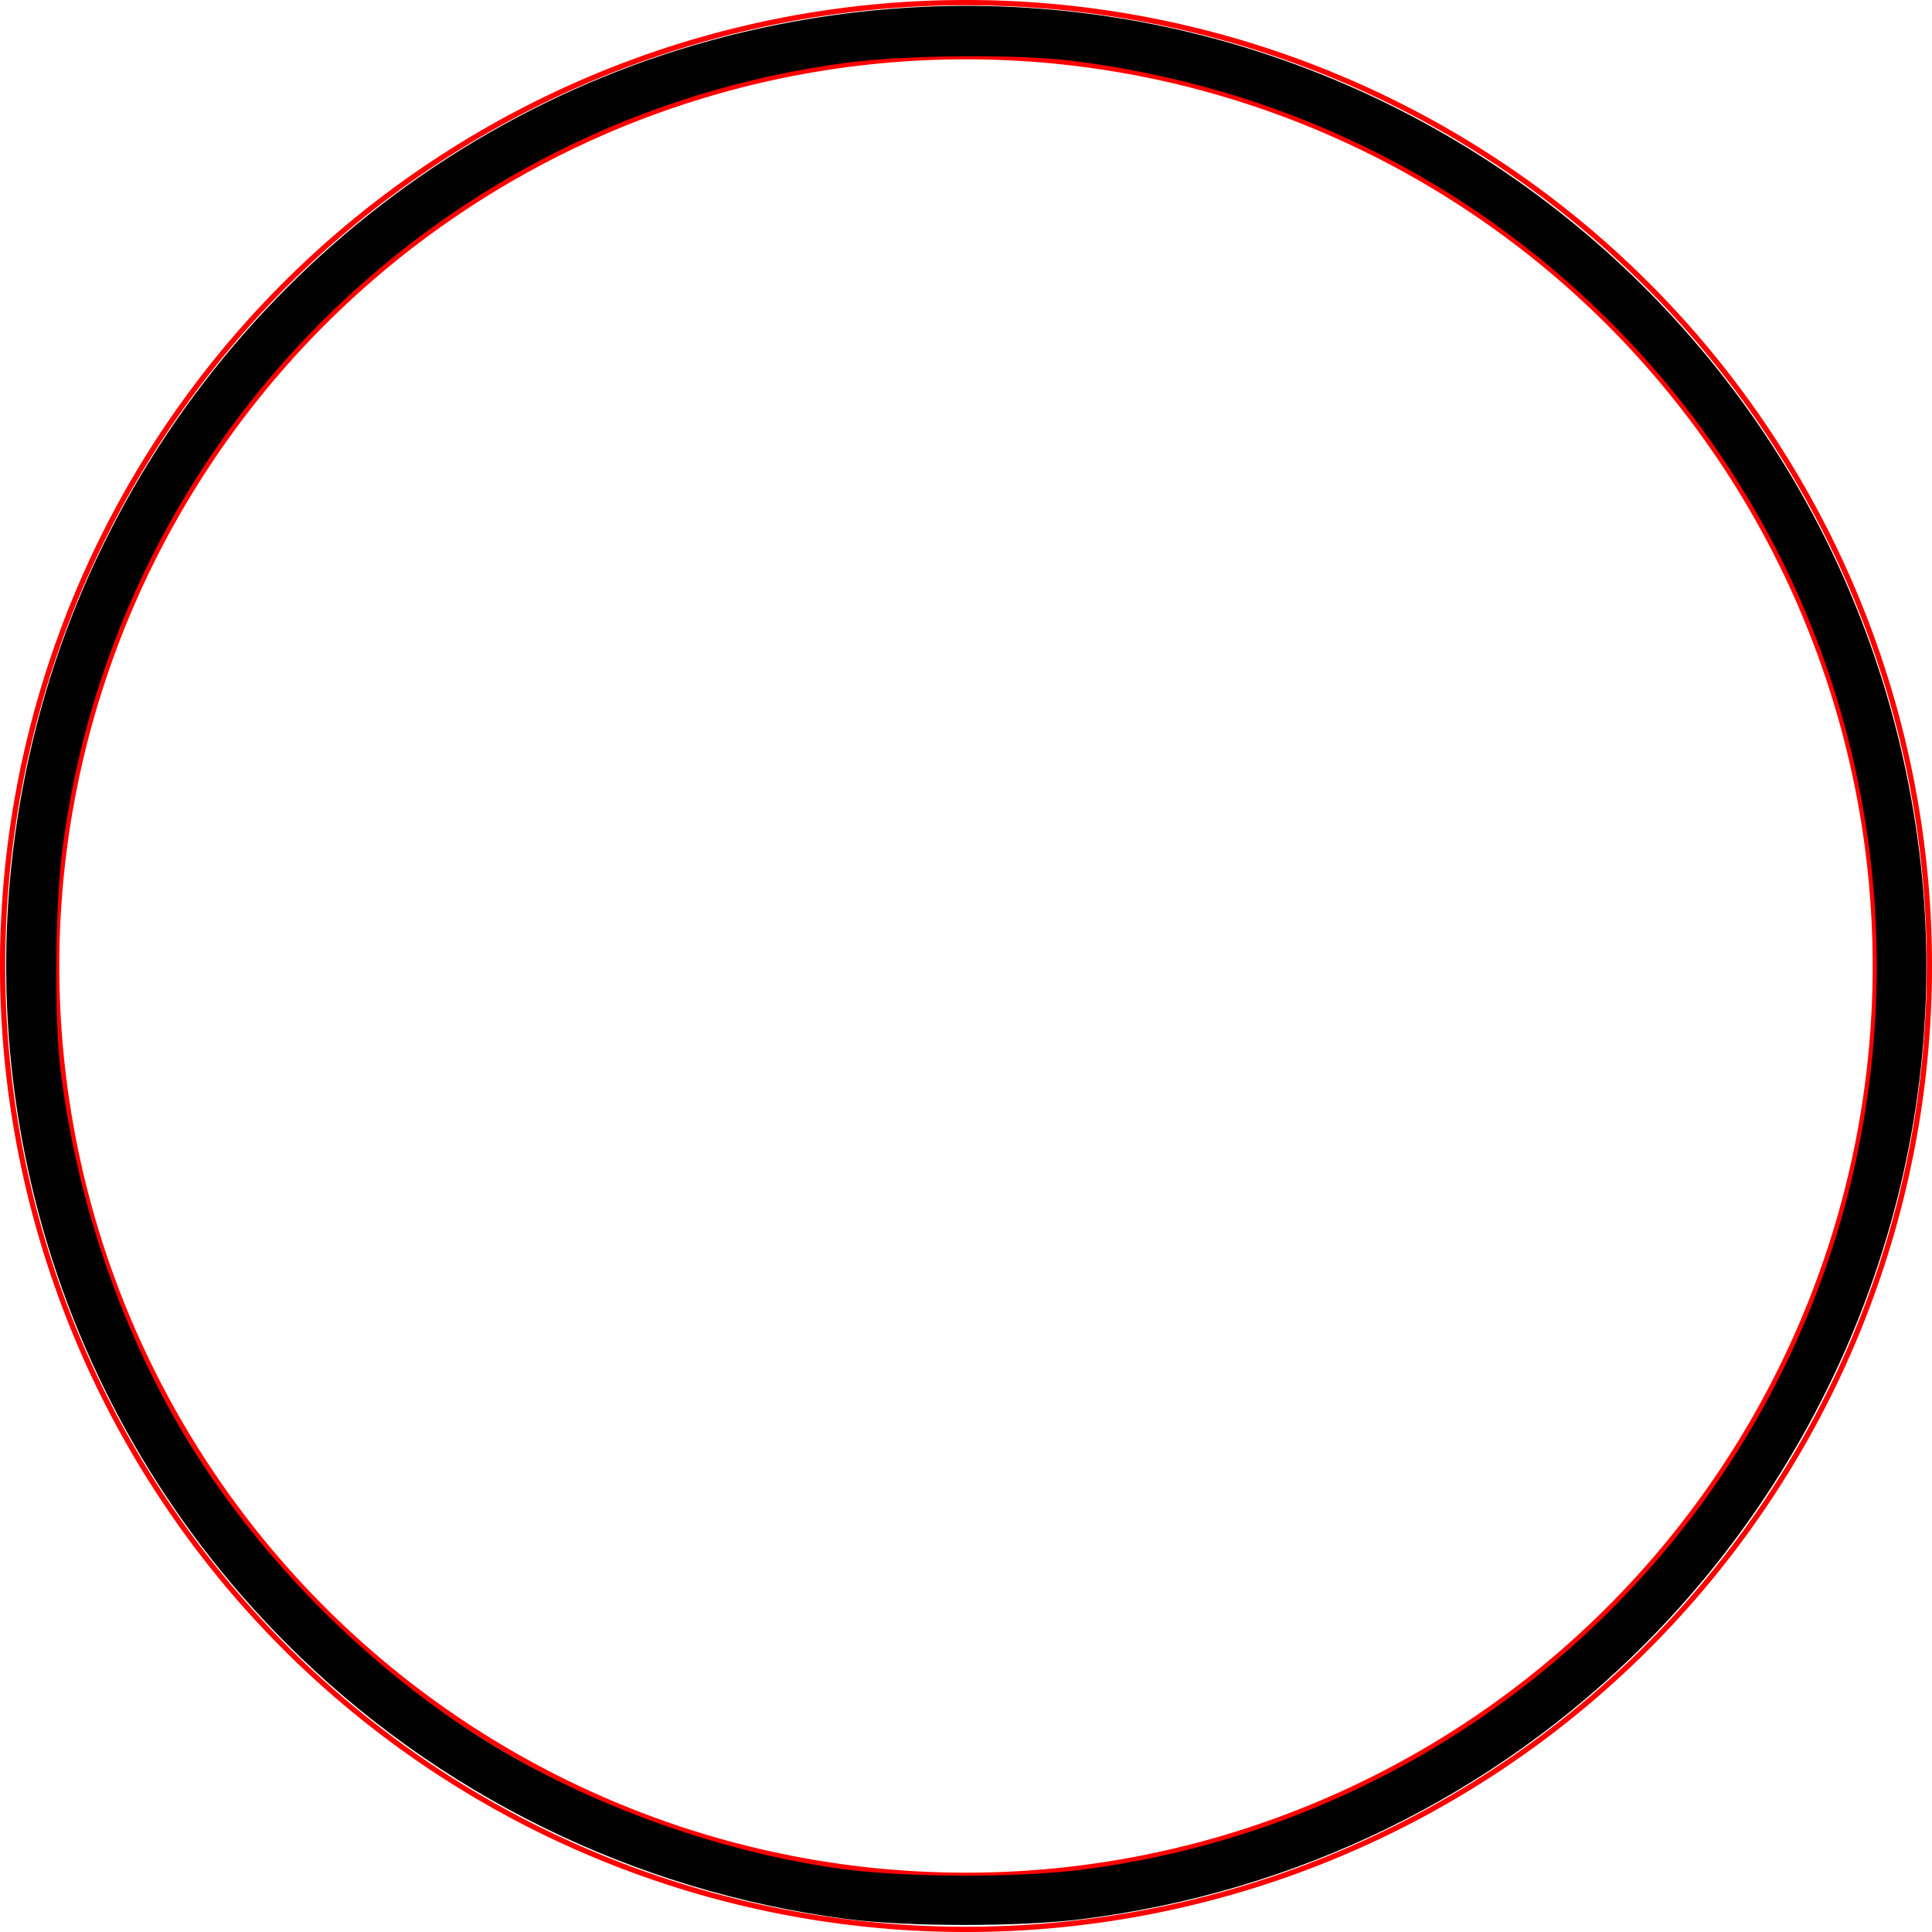 <?xml version="1.0" encoding="UTF-8" standalone="no"?>
<svg
   viewBox="0 0 389.291 389.291"
   width="389.291"
   height="389.291"
   version="1.1"
   id="svg52"
   sodipodi:docname="frame - TL C.svg"
   inkscape:export-filename="frame-C.svg"
   inkscape:export-xdpi="96"
   inkscape:export-ydpi="96"
   xmlns:inkscape="http://www.inkscape.org/namespaces/inkscape"
   xmlns:sodipodi="http://sodipodi.sourceforge.net/DTD/sodipodi-0.dtd"
   xmlns="http://www.w3.org/2000/svg"
   xmlns:svg="http://www.w3.org/2000/svg">
  <sodipodi:namedview
     id="namedview52"
     pagecolor="#505050"
     bordercolor="#eeeeee"
     borderopacity="1"
     inkscape:showpageshadow="0"
     inkscape:pageopacity="0"
     inkscape:pagecheckerboard="0"
     inkscape:deskcolor="#505050" />
  <desc
     id="desc1">frame - TL C.dxf - scale = 1.000000, origin = (0.000000, 0.000000), method = manual</desc>
  <defs
     id="defs4" />
  <g
     inkscape:groupmode="layer"
     inkscape:label="MODELSKETCH_VISIBLE"
     id="g44"
     transform="translate(665.655,-560.299)">
    <path
       d="m -287.819,754.945 a 183.191,183.191 0 0 0 -366.382,0 183.191,183.191 0 0 0 366.382,0 z"
       style="fill:none;stroke:#ff0000"
       id="path39" />
    <path
       d="m -276.894,754.945 a 194.116,194.116 0 0 0 -388.232,0 194.116,194.116 0 0 0 388.232,0 z"
       style="fill:none;stroke:#ff0000;stroke-width:1.06"
       id="path2" />
    <path
       style="fill:#000000;stroke:#000000;stroke-width:0.903"
       d="M 170.746,386.235 C 127.842,380.63 88.092,361.054 57.819,330.621 9.864,282.415 -9.128,212.626 7.734,146.576 25.044,78.769 78.769,25.044 146.576,7.734 259.633,-21.129 371.803,55.562 386.274,171.615 c 7.225,57.946 -13.213,117.114 -54.98,159.164 -30.47,30.676 -70.189,50.091 -113.537,55.496 -12.345,1.539 -35.077,1.521 -47.012,-0.039 z m 47.609,-9.087 c 40.317,-5.227 77.712,-23.619 106.444,-52.351 71.749,-71.749 71.751,-188.483 0.005,-260.229 C 295.427,35.192 257.835,16.966 215.94,11.787 204.914,10.424 182.424,10.623 170.566,12.189 87.959,23.093 23.093,87.959 12.189,170.566 c -1.565,11.858 -1.764,34.348 -0.401,45.374 3.304,26.725 12.756,53.852 26.415,75.803 14.523,23.34 36.028,44.844 59.421,59.418 20.874,13.005 47.554,22.575 72.219,25.904 12.877,1.738 35.453,1.777 48.512,0.084 z"
       id="path3"
       transform="translate(-665.655,560.299)" />
  </g>
</svg>
